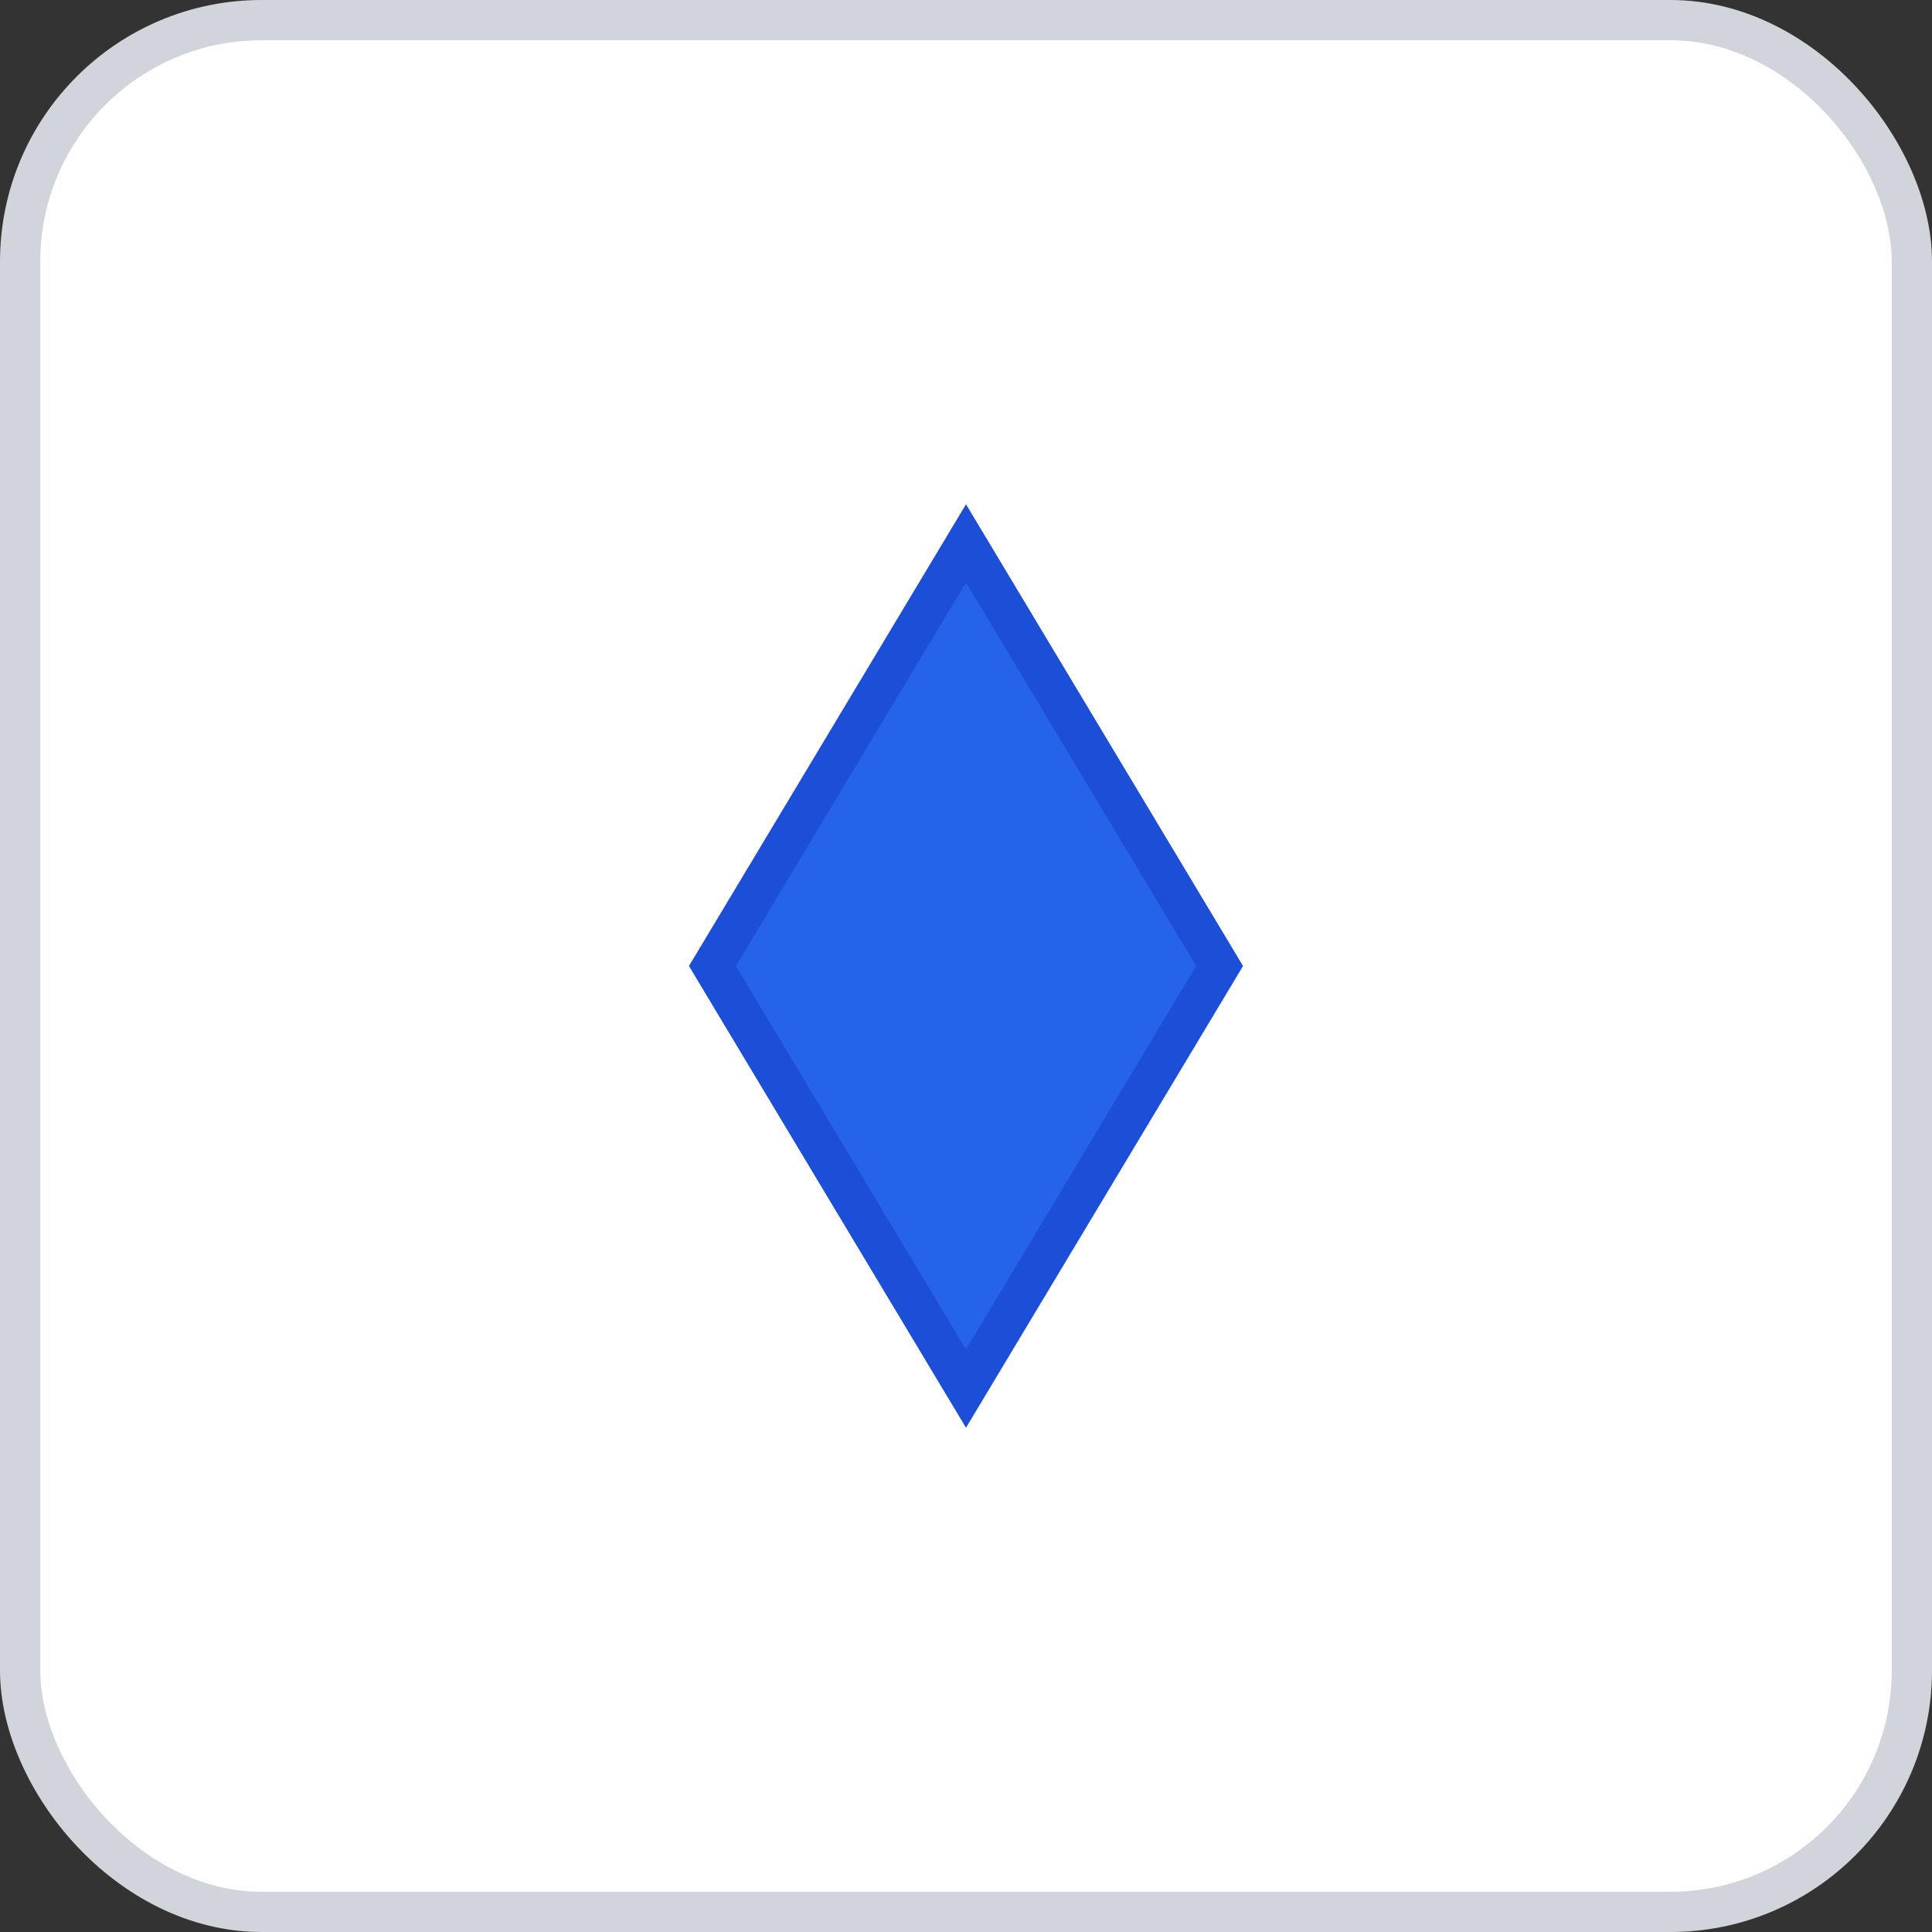 <svg width="96" height="96" xmlns="http://www.w3.org/2000/svg">
    <rect width="100%" height="100%" fill="#333333" stroke="none"/>
    <rect x="1" y="1" width="94" height="94" rx="12" ry="12" fill="#FFFFFF" stroke="#D1D5DB" stroke-width="2" stroke-dasharray=""/>
    <g transform="translate(48, 48)">
      <polygon points="0,-21 12.6,0 0,21 -12.6,0" fill="#2563EB" stroke="#1D4ED8" stroke-width="2" transform="rotate(180 0 0)"/>
    </g>
  </svg>